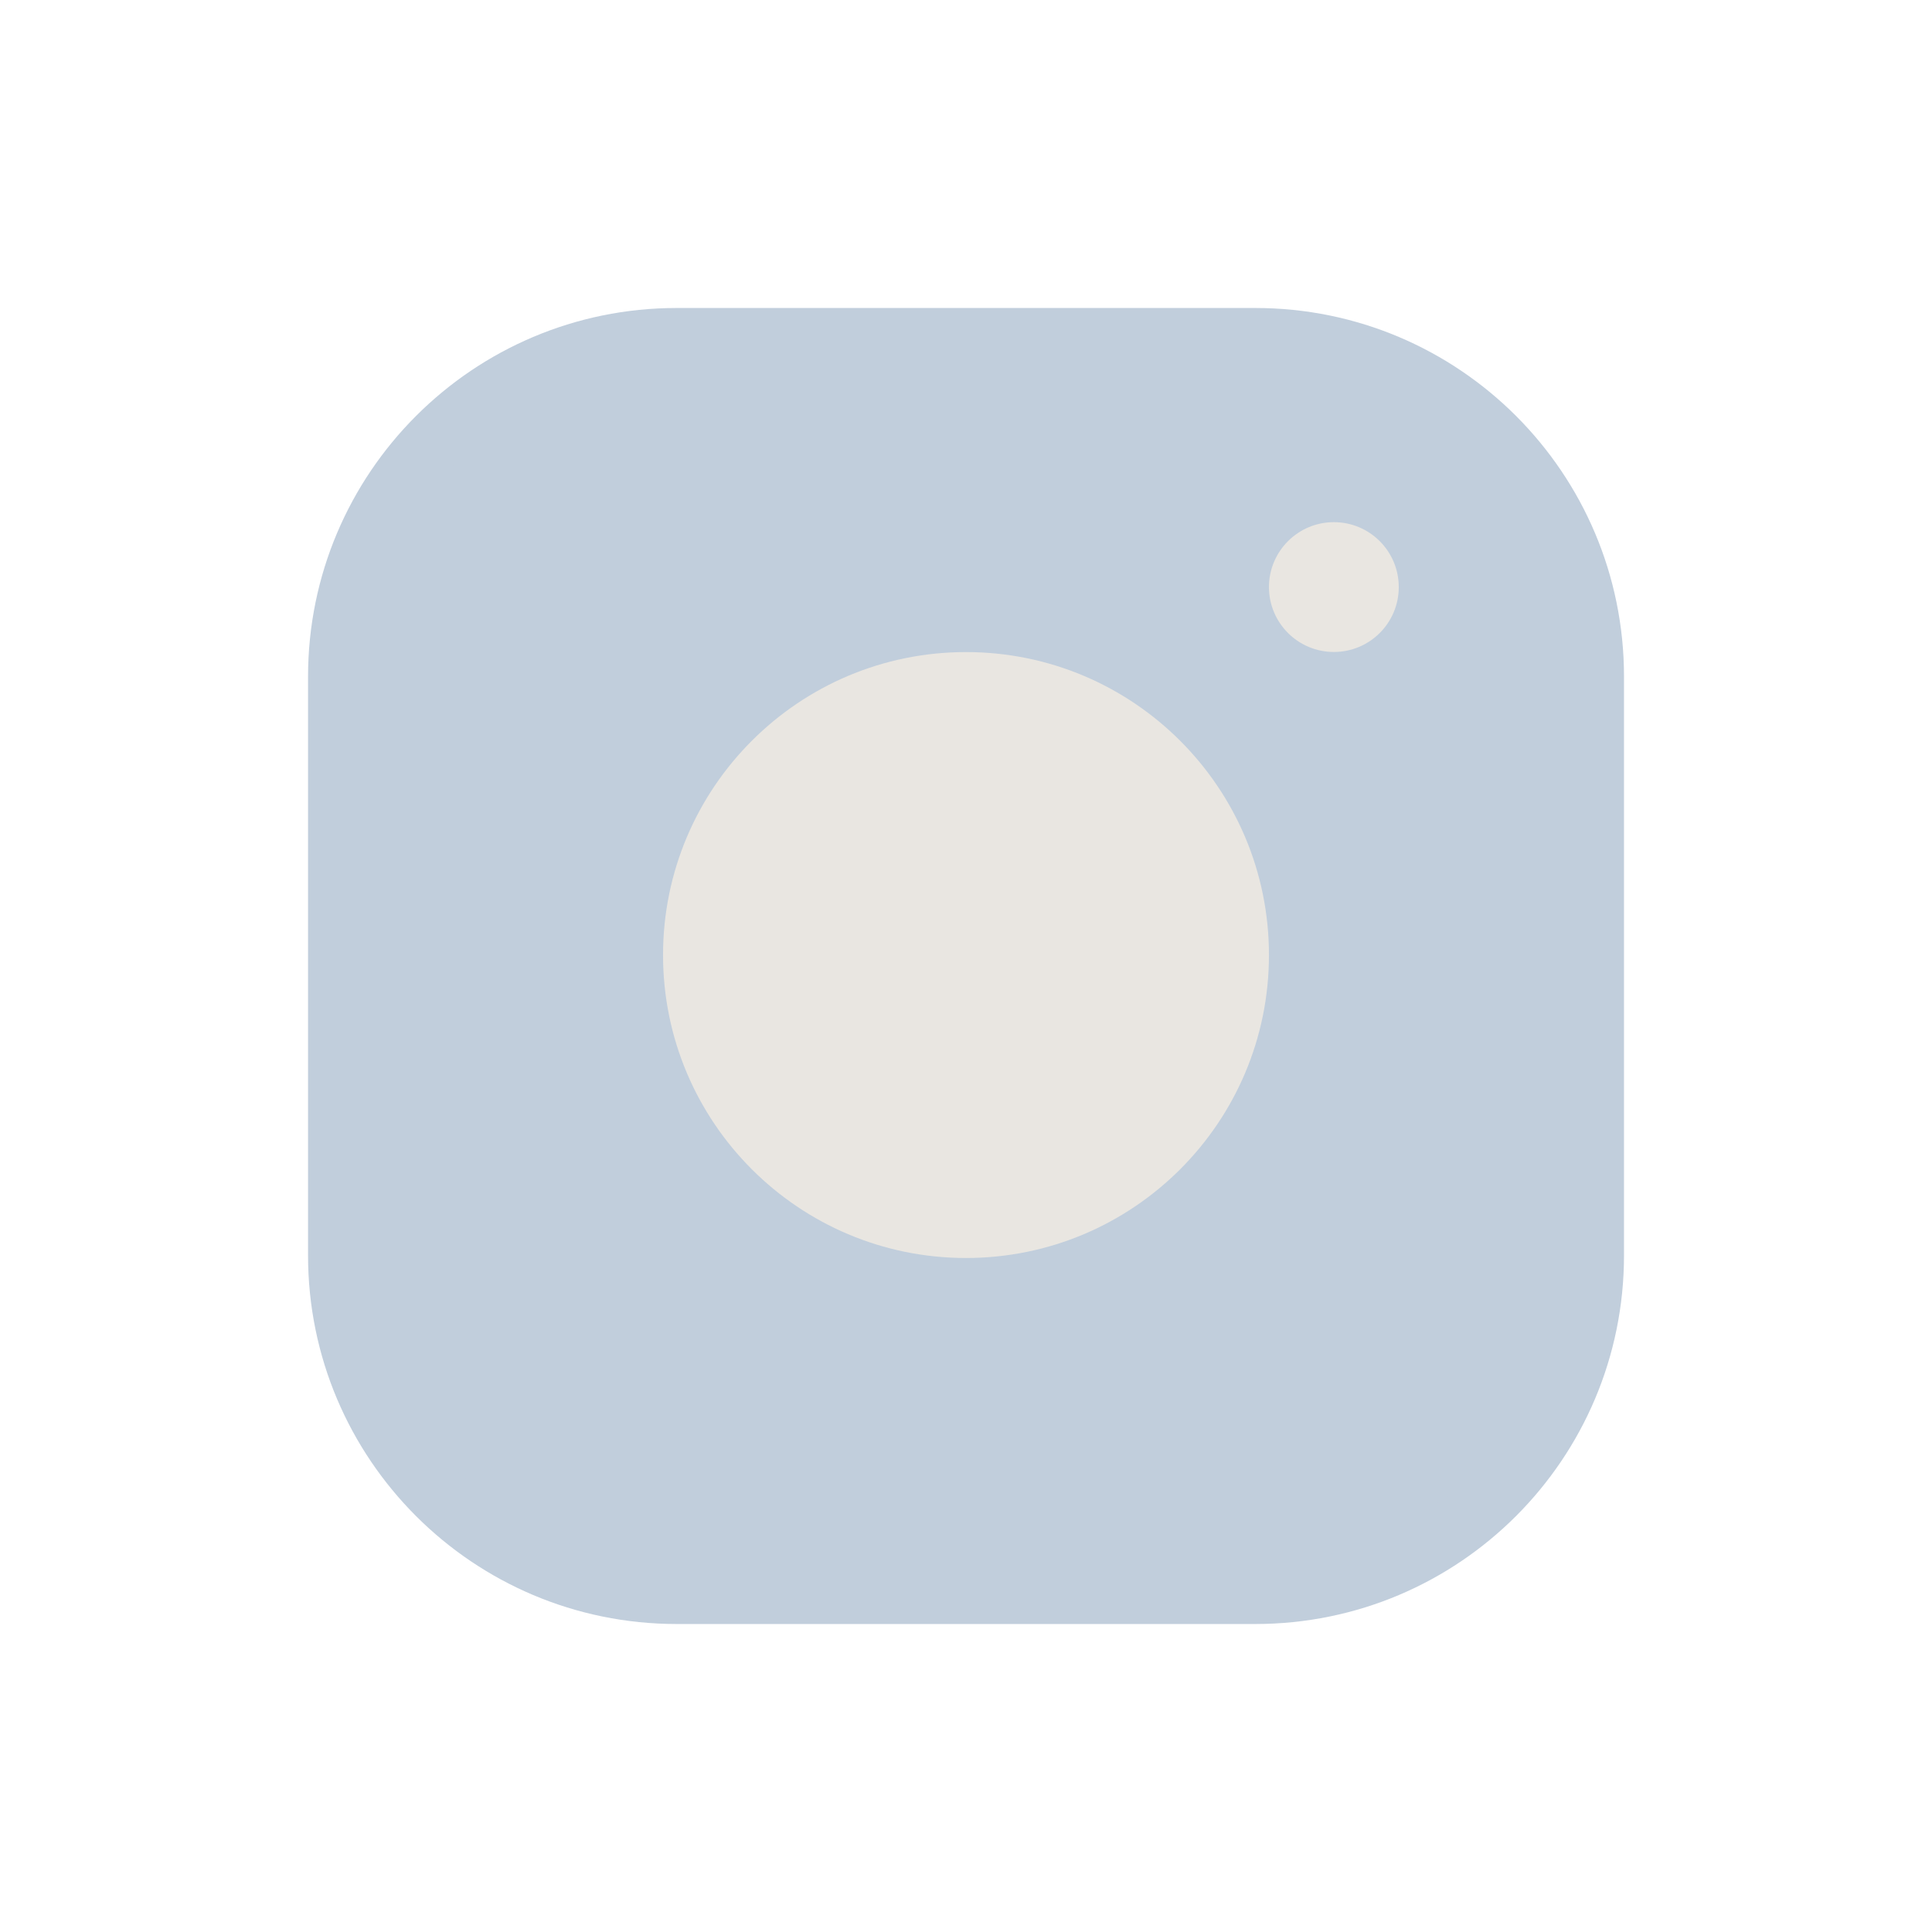 <svg width="37" height="37" viewBox="0 0 37 37" fill="none" xmlns="http://www.w3.org/2000/svg">
<path d="M24.043 6.482H12.958C9.382 6.482 6.483 9.382 6.483 12.958V24.043C6.483 27.619 9.382 30.518 12.959 30.518H24.042C27.619 30.518 30.518 27.619 30.518 24.042V12.958C30.518 9.381 27.619 6.482 24.043 6.482Z" fill="#C1CEDC" stroke="#C1CEDC" stroke-width="1.167" stroke-miterlimit="10"/>
<path d="M18.5 24.092C21.704 24.092 24.302 21.494 24.302 18.29C24.302 15.086 21.704 12.488 18.5 12.488C15.296 12.488 12.698 15.086 12.698 18.29C12.698 21.494 15.296 24.092 18.5 24.092Z" fill="#E9E6E1"/>
<path d="M25.545 12.486C26.232 12.486 26.788 11.93 26.788 11.243C26.788 10.557 26.232 10 25.545 10C24.859 10 24.302 10.557 24.302 11.243C24.302 11.93 24.859 12.486 25.545 12.486Z" fill="#E9E6E1"/>
</svg>
